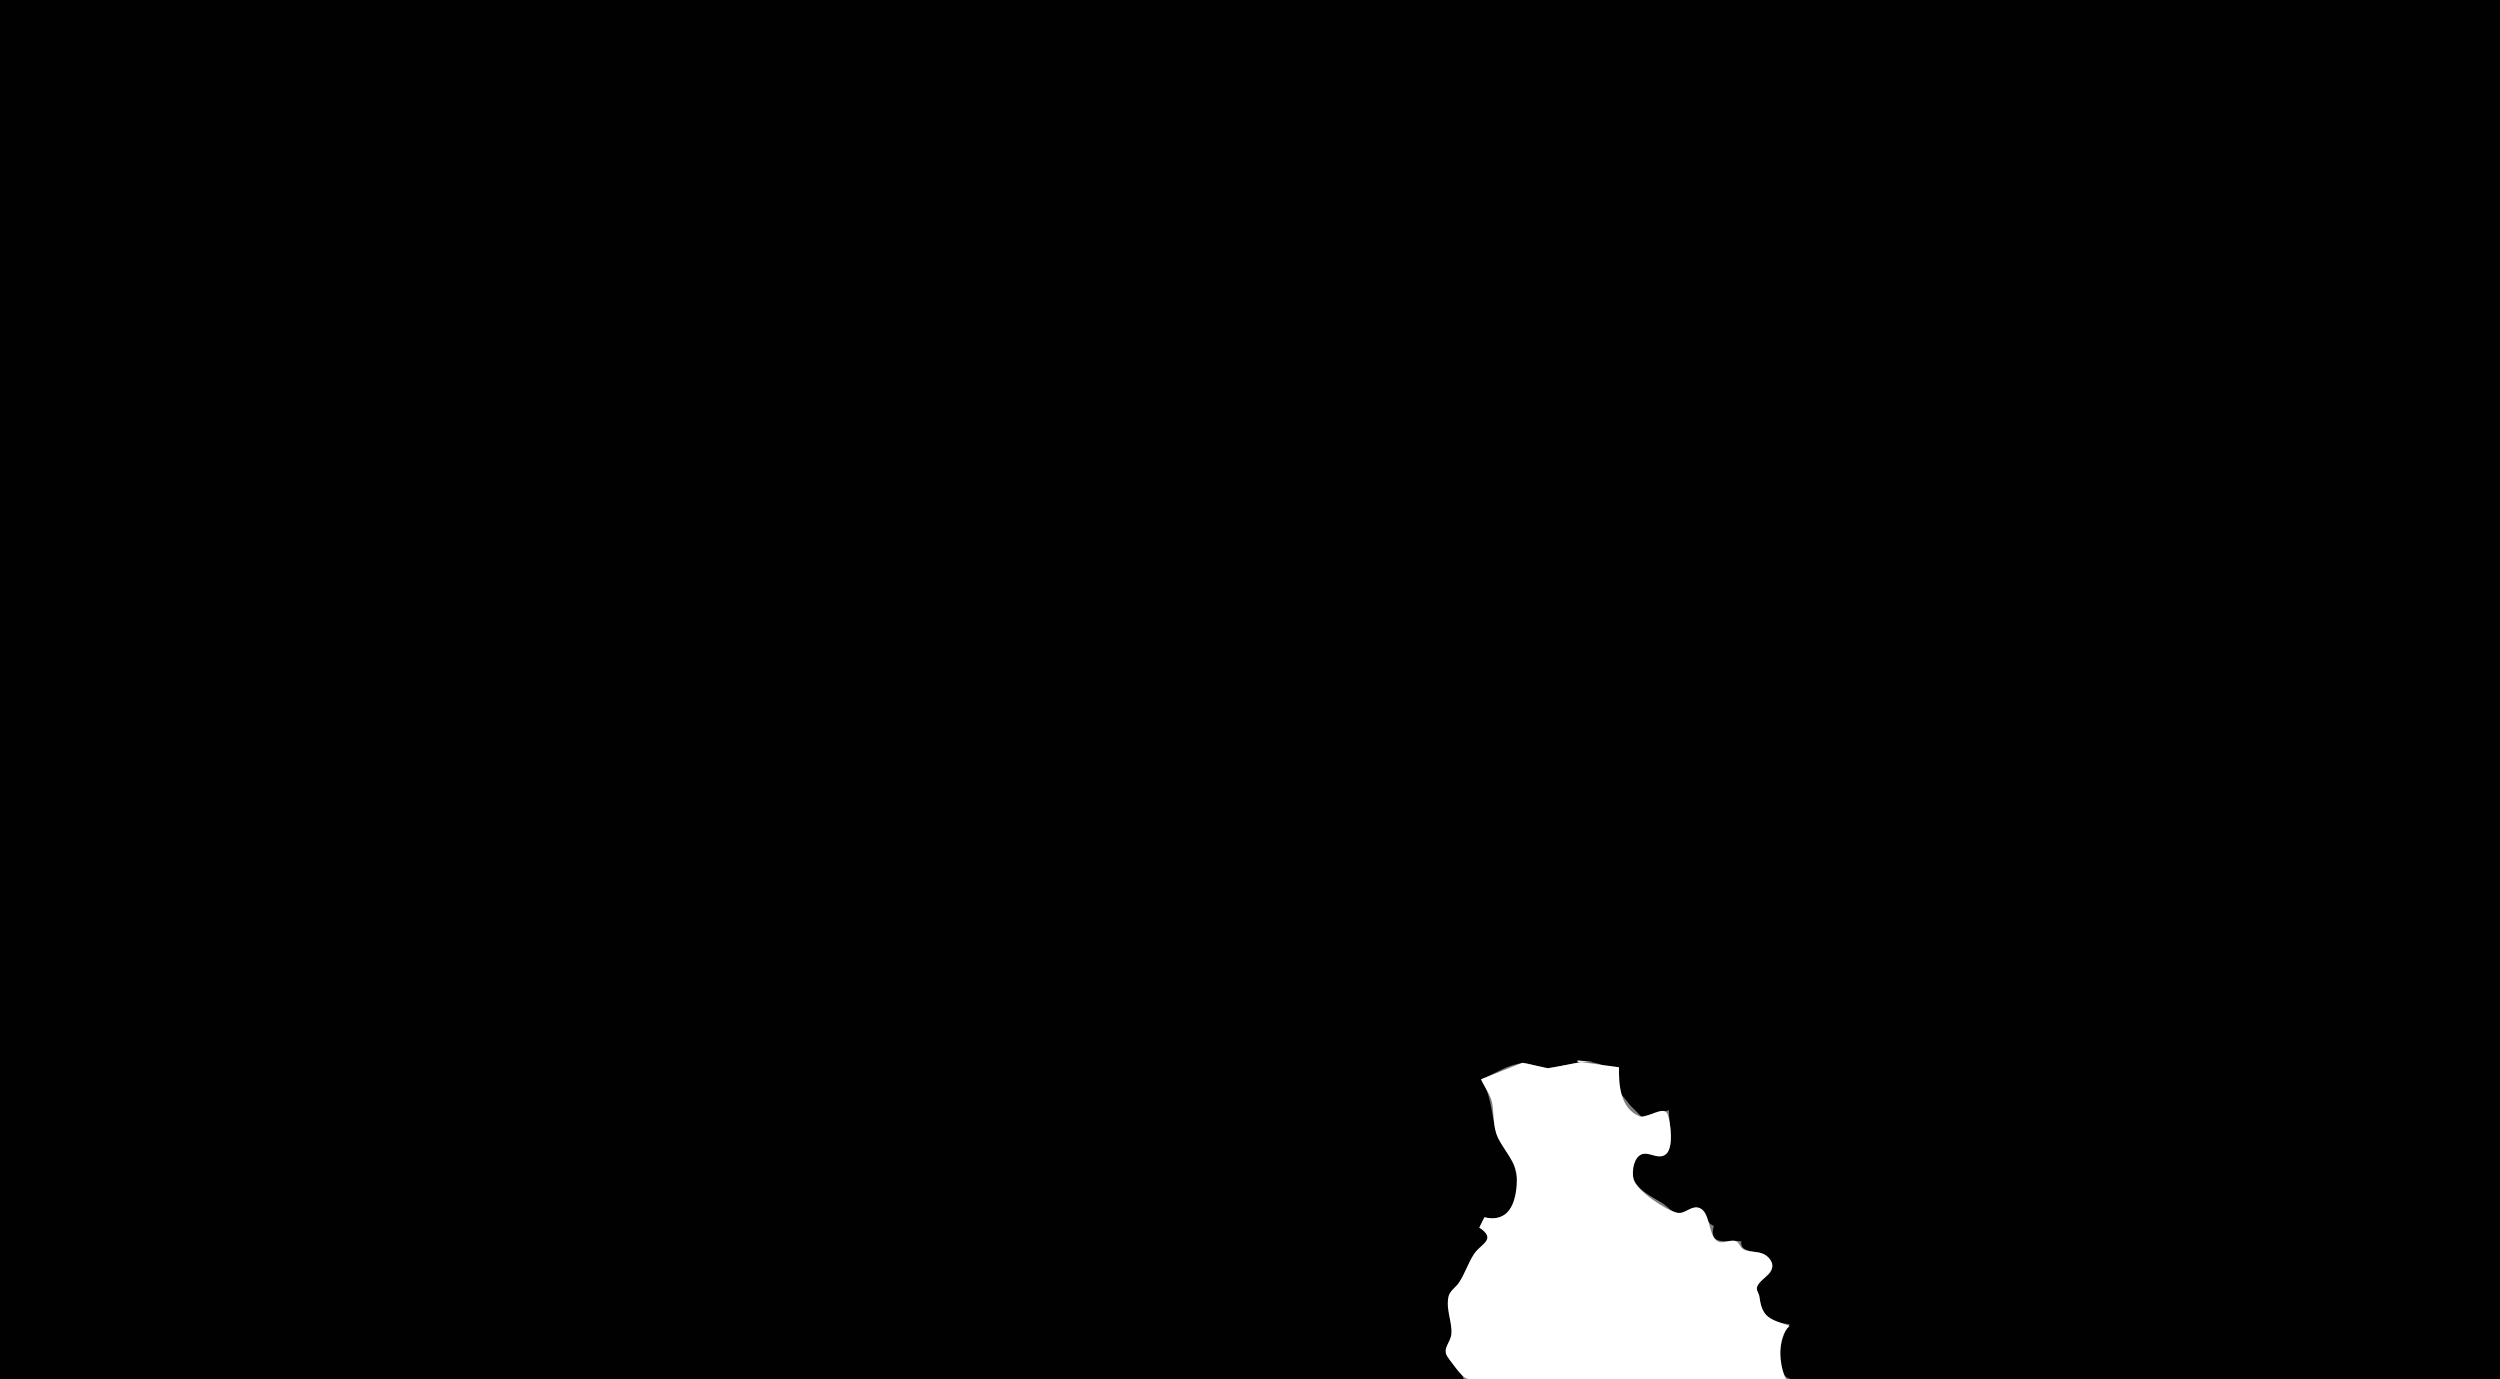 <?xml version="1.0" standalone="yes"?>
<svg xmlns="http://www.w3.org/2000/svg" width="1450" height="800">
<rect width="100%" height="100%" fill="#808080" stroke="none"/>
<path style="fill:#010101; stroke:none;" d="M0 0L0 800L849 800C847.087 793.732 840.657 790.424 839.002 784.896C837.765 780.764 841.93 777.896 842.241 774C842.798 767.018 838.914 760.1 840.336 752.439C840.916 749.316 844.458 747.412 846.162 744.911C849.814 739.549 851.714 732.102 855.589 727.228C857.322 725.047 860.347 724.585 862.011 722.441C865.546 717.885 862.105 713.911 858 712L861 706C870.735 709.46 881.823 700.057 880.585 689.83C879.618 681.844 878.356 673.259 874.782 666.104C873.168 662.871 869.597 661.539 868.394 657.957C864.528 646.439 865.791 636.738 859 626C866.457 623.107 874.919 617.233 883 616.69C888.188 616.341 892.772 619.944 898 619.443C912.319 618.069 921.629 611.49 935 621L936 621L939 619L938.042 631.83L945.455 641L952.019 647.638L968 644C967.716 650.632 971.725 664.996 965.852 669.442C960.866 673.216 952.08 664.984 948.738 672.148C942.095 686.39 953.989 691.737 963.999 697.735C966.777 699.399 969.975 703.406 973.17 703.956C977.397 704.684 980.488 699.397 984.941 700.708C989.992 702.196 988.607 709.017 994 711C990.582 723.593 1002.91 718.622 1010 720C1008.72 728.768 1024.42 723.276 1027.35 732.054C1029.99 739.95 1020.48 741.202 1018.75 746.339C1018.1 748.242 1019.85 750.263 1020.17 752.089C1022.13 763.325 1025.58 767.011 1038 768C1033.15 773.318 1027.99 795.422 1037.29 799.397C1043.99 802.258 1055.76 800 1063 800L1124 800L1450 800L1450 0L0 0z"/>
<path style="fill:#e0e0e0; stroke:none;" d="M914 615L915 616L914 615z"/>
<path style="fill:#ededed; stroke:none;" d="M915 615L915 616L924 616L915 615z"/>
<path style="fill:#ffffff; stroke:none;" d="M859 626C861.002 630.605 864.636 634.942 865.497 640C866.572 646.311 865.896 653.769 868.728 659.791C872.012 666.777 879.815 674.621 879.815 683.004C879.814 694.431 876.906 709.824 861 706L858 712C868.244 718.948 858.996 721.203 854.988 727.228C851.601 732.318 849.666 738.693 846.162 743.961C844.351 746.684 840.817 748.696 840.117 752.039C838.479 759.858 842.504 767.035 841.74 774C841.206 778.871 836.067 782.393 839.858 787.406C842.027 790.274 847.216 797.954 850.299 799.397C853.973 801.116 860.026 800 864 800L896 800L1036 800C1031.74 791.984 1030.58 775.388 1038 769C1026.74 765.158 1021.96 764.375 1020.51 752.17C1020.28 750.2 1018.41 748.261 1019.18 746.235C1021.23 740.891 1032.89 736.964 1025.68 729.39C1021.26 724.745 1016.09 727.138 1011.31 724.652C1008.9 723.396 1008.87 719.996 1005.85 719.618C1002.33 719.177 998.64 722.055 995.434 719.382C990.773 715.497 991.868 703.025 985.772 700.643C981.087 698.813 977.399 704.203 973 703.417C966.534 702.261 949.08 690.55 947.448 684C946.24 679.152 947.737 669.402 954.005 669.126C958.104 668.945 961.697 672.279 965.772 669.82C970.945 666.698 969.001 651.118 967.227 646.319C965.13 640.649 955.104 649.049 951.058 647.494C939.492 643.049 938.92 628.712 939 619L917 616.015L898 619.607L883 616.397L859 626z"/>
<path style="fill:#e0e0e0; stroke:none;" d="M909 616L910 617L909 616z"/>
<path style="fill:#ededed; stroke:none;" d="M910.667 616.333L911.333 616.667L910.667 616.333M927 616L928 617L927 616z"/>
<path style="fill:#d0d0d0; stroke:none;" d="M876 617L877 618L876 617z"/>
<path style="fill:#ededed; stroke:none;" d="M888 617L889 618L888 617M906 617L907 618L906 617M929 617L930 618L929 617M891 618L892 619L891 618M902.667 618.333L903.333 618.667L902.667 618.333M931 618L932 619L931 618M873 619L874 620L873 619M894 619L895 620L894 619z"/>
<path style="fill:#e0e0e0; stroke:none;" d="M898 619L899 620L898 619z"/>
<path style="fill:#ededed; stroke:none;" d="M899 619L900 620L899 619M933 619L934 620L933 619M937 619L938 620L937 619M871 620L872 621L871 620M869 621L870 622L869 621z"/>
<path style="fill:#d0d0d0; stroke:none;" d="M939.333 621.667L939.667 622.333L939.333 621.667z"/>
<path style="fill:#ededed; stroke:none;" d="M867 622L868 623L867 622z"/>
<path style="fill:#e0e0e0; stroke:none;" d="M862 624L863 625L862 624z"/>
<path style="fill:#ededed; stroke:none;" d="M860 625L861 626L860 625z"/>
<path style="fill:#e0e0e0; stroke:none;" d="M938 626L939 627L938 626z"/>
<path style="fill:#d0d0d0; stroke:none;" d="M937 630L938 631L937 630z"/>
<path style="fill:#e0e0e0; stroke:none;" d="M937 632L938 633L937 632z"/>
<path style="fill:#d0d0d0; stroke:none;" d="M939 634L940 635L939 634z"/>
<path style="fill:#e0e0e0; stroke:none;" d="M940 635L941 636L940 635z"/>
<path style="fill:#ededed; stroke:none;" d="M941 636L942 637L941 636z"/>
<path style="fill:#e0e0e0; stroke:none;" d="M942 637L943 638L942 637M943 638L944 639L943 638M944 639L945 640L944 639M945 640L946 641L945 640M946 641L947 642L946 641M961 644L962 645L961 644M967 644L968 645L967 644M947 645L948 646L947 645z"/>
<path style="fill:#ededed; stroke:none;" d="M959 645L960 646L959 645z"/>
<path style="fill:#d0d0d0; stroke:none;" d="M948 646L949 647L948 646z"/>
<path style="fill:#ededed; stroke:none;" d="M949 647L950 648L949 647M956 647L957 648L956 647M952.667 648.333L953.333 648.667L952.667 648.333M967 648L968 649L967 648z"/>
<path style="fill:#d0d0d0; stroke:none;" d="M967 649L968 650L967 649z"/>
<path style="fill:#e0e0e0; stroke:none;" d="M967 654L968 655L967 654z"/>
<path style="fill:#ededed; stroke:none;" d="M968 657L969 658L968 657M968 667L969 668L968 667M953.667 668.333L954.333 668.667L953.667 668.333M965 670L966 671L965 670M948 671L949 672L948 671z"/>
<path style="fill:#d0d0d0; stroke:none;" d="M961.667 671.333L962.333 671.667L961.667 671.333z"/>
<path style="fill:#e0e0e0; stroke:none;" d="M947 678L948 679L947 678M947 685L948 686L947 685M948 687L949 688L948 687z"/>
<path style="fill:#ededed; stroke:none;" d="M953 692L954 693L953 692z"/>
<path style="fill:#d0d0d0; stroke:none;" d="M956 693L957 694L956 693z"/>
<path style="fill:#ededed; stroke:none;" d="M958 694L959 695L958 694z"/>
<path style="fill:#d0d0d0; stroke:none;" d="M960 695L961 696L960 695z"/>
<path style="fill:#e0e0e0; stroke:none;" d="M963 697L964 698L963 697M965 698L966 699L965 698z"/>
<path style="fill:#d0d0d0; stroke:none;" d="M967 699L968 700L967 699z"/>
<path style="fill:#ededed; stroke:none;" d="M968 700L969 701L968 700M981 700L982 701L981 700M969 701L970 702L969 701z"/>
<path style="fill:#d0d0d0; stroke:none;" d="M970 702L971 703L970 702M988 702L989 703L988 702z"/>
<path style="fill:#e0e0e0; stroke:none;" d="M972 704L973 705L972 704z"/>
<path style="fill:#ededed; stroke:none;" d="M991 710L992 711L991 710M993 711L994 712L993 711z"/>
<path style="fill:#e0e0e0; stroke:none;" d="M993 717L994 718L993 717M994 719L995 720L994 719z"/>
<path style="fill:#ededed; stroke:none;" d="M1004 719L1005 720L1004 719M1008 719L1009 720L1008 719M995 720L996 721L995 720z"/>
<path style="fill:#e0e0e0; stroke:none;" d="M1000 720L1001 721L1000 720z"/>
<path style="fill:#ededed; stroke:none;" d="M1009 720L1010 721L1009 720M1009 724L1010 725L1009 724z"/>
<path style="fill:#d0d0d0; stroke:none;" d="M1013 725L1014 726L1013 725z"/>
<path style="fill:#ededed; stroke:none;" d="M1019 725L1020 726L1019 725z"/>
<path style="fill:#e0e0e0; stroke:none;" d="M1021 726L1022 727L1021 726z"/>
<path style="fill:#d0d0d0; stroke:none;" d="M1025 728L1026 729L1025 728z"/>
<path style="fill:#ededed; stroke:none;" d="M1026 729L1027 730L1026 729z"/>
<path style="fill:#d0d0d0; stroke:none;" d="M1027 730L1028 731L1027 730z"/>
<path style="fill:#ededed; stroke:none;" d="M1027 736L1028 737L1027 736z"/>
<path style="fill:#e0e0e0; stroke:none;" d="M1025 740L1026 741L1025 740z"/>
<path style="fill:#ededed; stroke:none;" d="M1024 741L1025 742L1024 741M1022 743L1023 744L1022 743z"/>
<path style="fill:#d0d0d0; stroke:none;" d="M1023 743L1024 744L1023 743z"/>
<path style="fill:#e0e0e0; stroke:none;" d="M1019 744L1020 745L1019 744z"/>
<path style="fill:#ededed; stroke:none;" d="M1017 746L1018 747L1017 746z"/>
<path style="fill:#e0e0e0; stroke:none;" d="M1017 747L1018 748L1017 747z"/>
<path style="fill:#ededed; stroke:none;" d="M930 749L931 750L930 749z"/>
<path style="fill:#e0e0e0; stroke:none;" d="M1019 749L1020 750L1019 749z"/>
<path style="fill:#ededed; stroke:none;" d="M1019.33 757.667L1019.67 758.333L1019.33 757.667z"/>
<path style="fill:#d0d0d0; stroke:none;" d="M1023 763L1024 764L1023 763z"/>
<path style="fill:#ededed; stroke:none;" d="M1024 764L1025 765L1024 764M1026 765L1027 766L1026 765M1032 767L1033 768L1032 767z"/>
<path style="fill:#d0d0d0; stroke:none;" d="M1033 767L1034 768L1033 767z"/>
<path style="fill:#e0e0e0; stroke:none;" d="M1037 768L1038 769L1037 768z"/>
<path style="fill:#d0d0d0; stroke:none;" d="M1035 770L1036 771L1035 770M1033 775L1034 776L1033 775z"/>
<path style="fill:#ededed; stroke:none;" d="M1034 778L1035 779L1034 778M1032 788L1033 789L1032 788z"/>
<path style="fill:#d0d0d0; stroke:none;" d="M1032 789L1033 790L1032 789z"/>
<path style="fill:#ededed; stroke:none;" d="M1033 796L1034 797L1033 796M1035 798L1036 799L1035 798z"/>
</svg>
